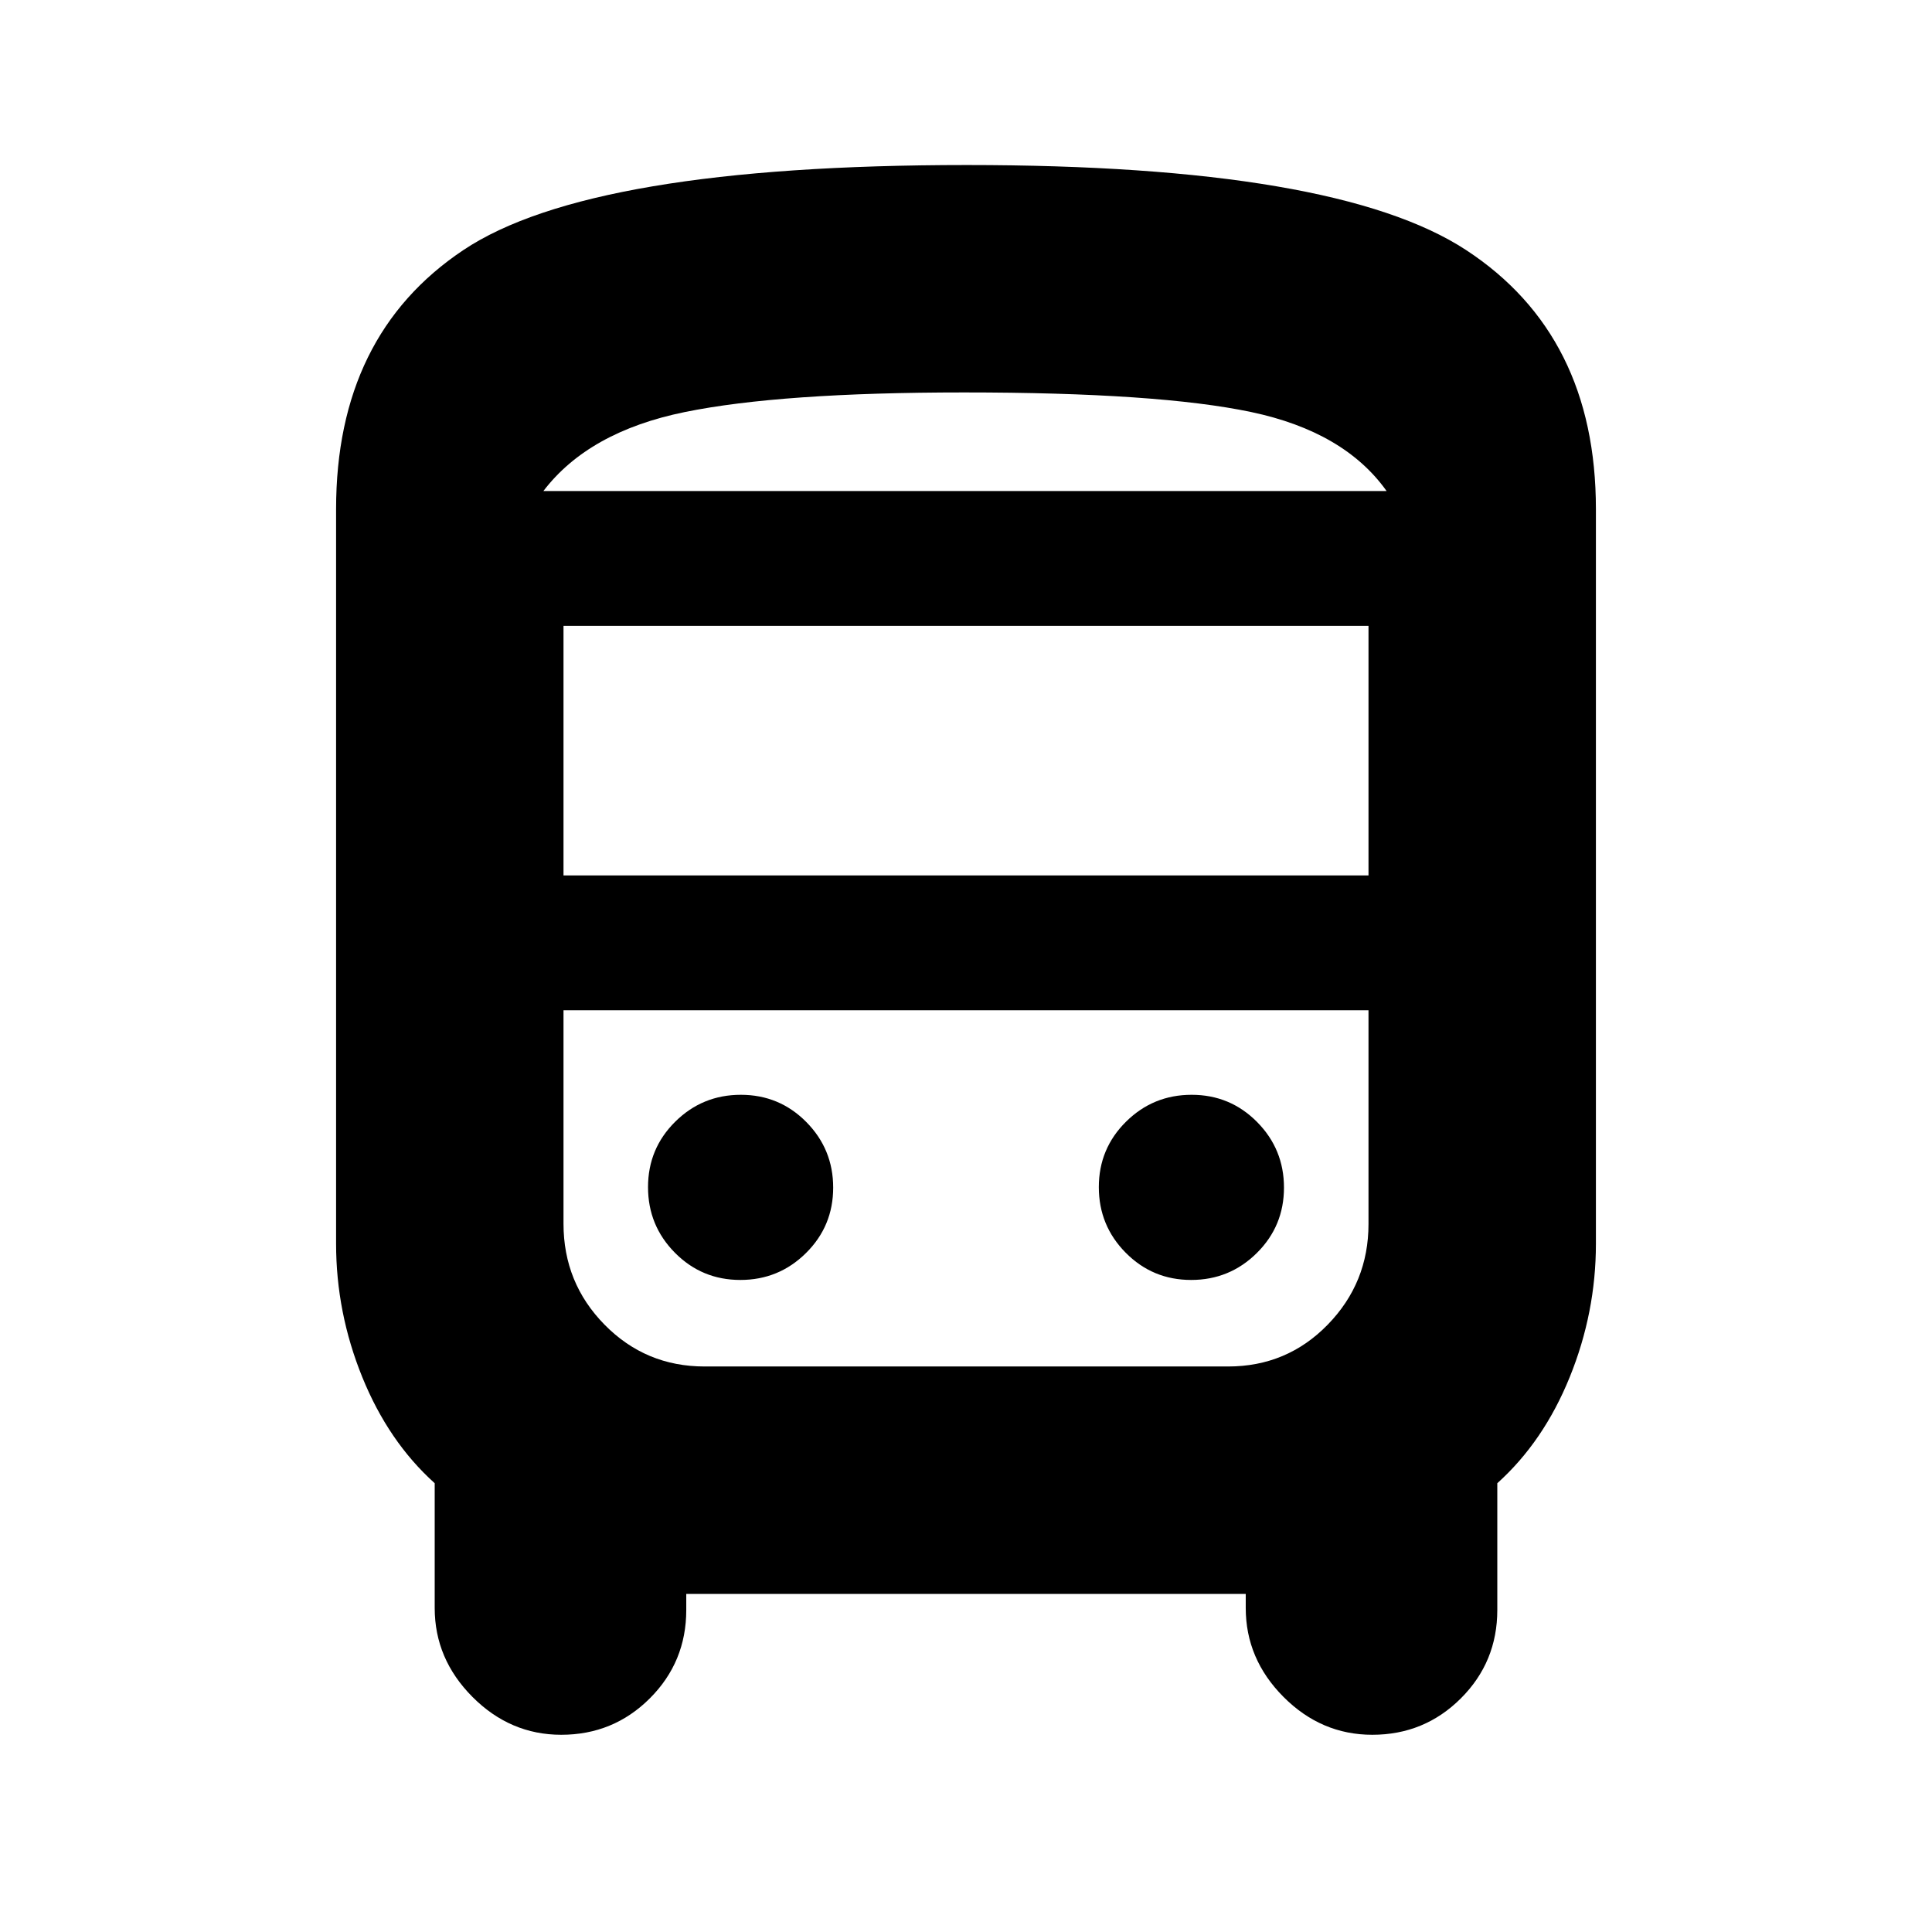 <svg xmlns="http://www.w3.org/2000/svg" height="20" viewBox="0 -960 960 960" width="20"><path d="M341-168v8q0 25.83-18.12 43.92Q304.76-98 278.88-98q-25.38 0-44.13-18.83Q216-135.67 216-161v-62q-23-20.69-36-52.75T167-342v-365q0-86.5 63.25-128.75T480.42-878q183.55 0 248.06 42.24Q793-793.51 793-707v365q0 34.19-13 66.25T744-223v63q0 25.83-18.12 43.92Q707.76-98 681.88-98q-25.38 0-44.13-18.83Q619-135.67 619-161v-7H341Zm140.18-548H689 270h211.18Zm128.75 258H280h400-70.07ZM280-525h400v-124H280v124Zm87.88 201q19.12 0 32.62-13.38 13.5-13.38 13.5-32.5 0-19.12-13.38-32.62-13.38-13.5-32.5-13.5-19.12 0-32.62 13.38-13.5 13.38-13.5 32.5 0 19.12 13.38 32.62 13.38 13.5 32.5 13.5Zm224 0q19.12 0 32.62-13.38 13.5-13.38 13.5-32.5 0-19.12-13.38-32.62-13.38-13.5-32.5-13.5-19.12 0-32.62 13.38-13.5 13.38-13.5 32.5 0 19.12 13.38 32.62 13.38 13.5 32.5 13.5ZM270-716h419q-21-29.5-67.25-39.25T479-765q-91 0-138.75 9.75T270-716Zm80.13 435H610.2q29.3 0 49.55-20.8 20.25-20.8 20.25-50V-458H280v106.04q0 29.46 20.42 50.21Q320.83-281 350.13-281Z"/></svg>